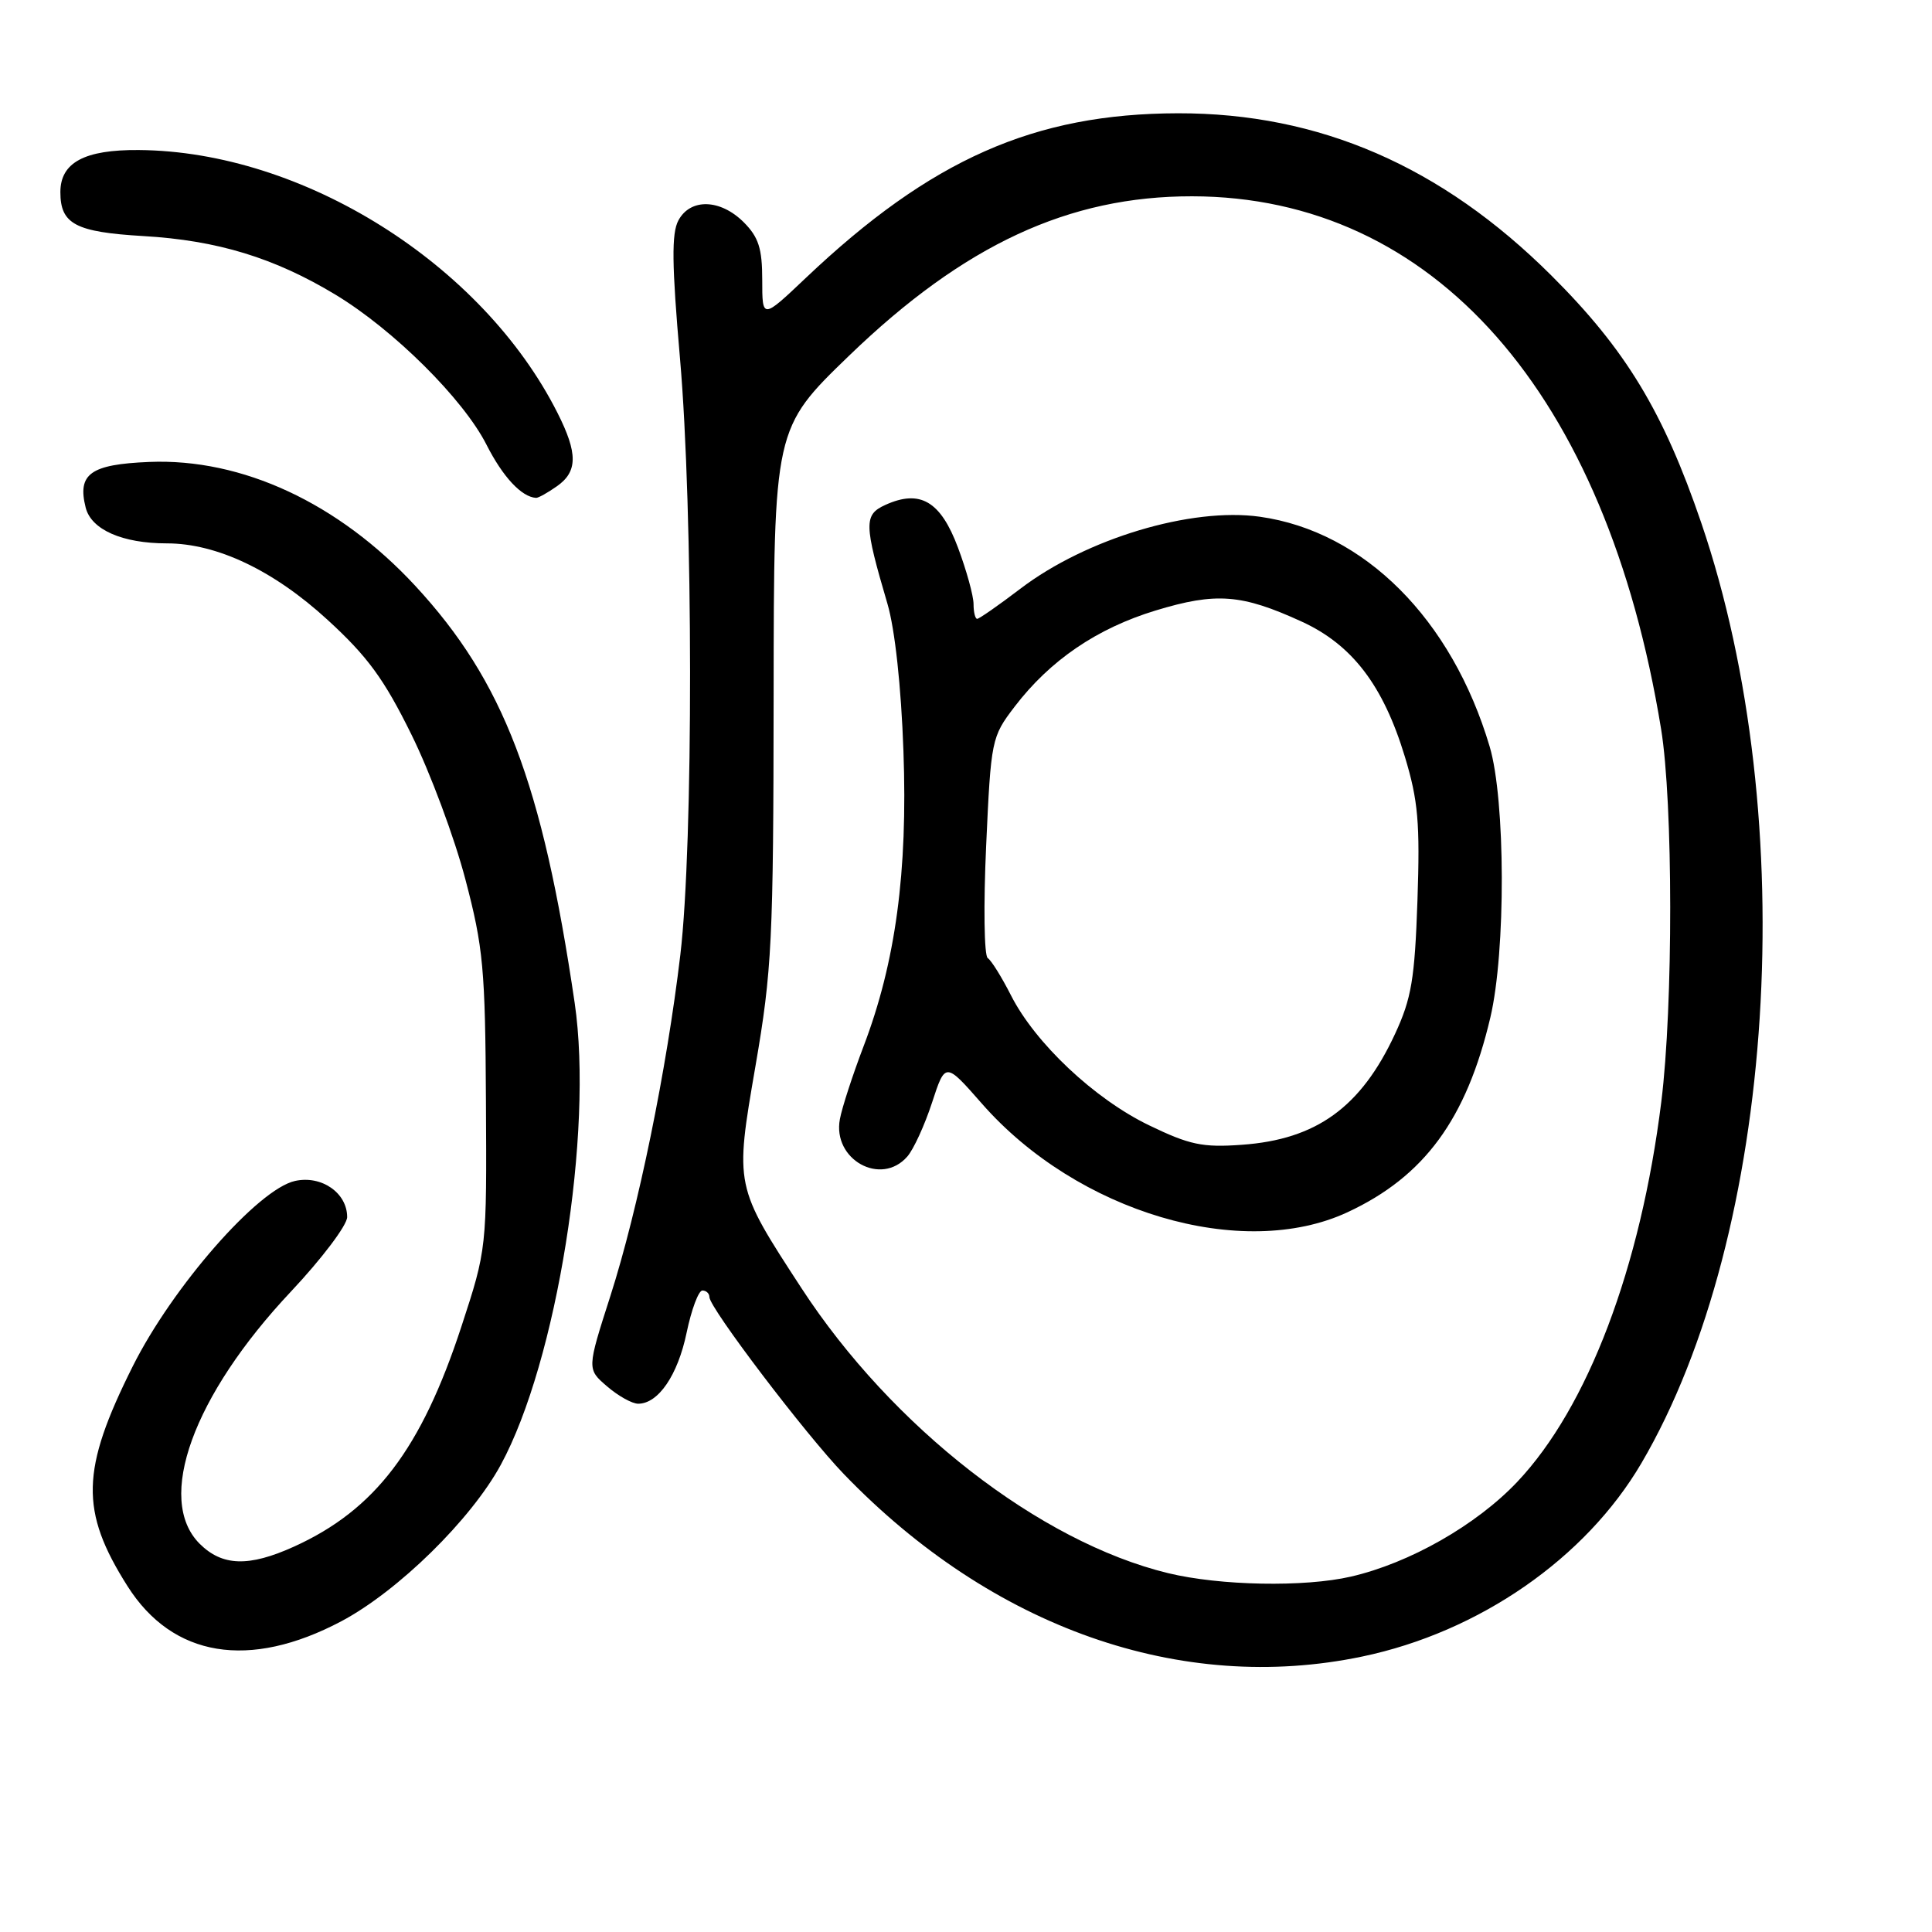 <?xml version="1.0" encoding="UTF-8" standalone="no"?>
<!DOCTYPE svg PUBLIC "-//W3C//DTD SVG 1.1//EN" "http://www.w3.org/Graphics/SVG/1.1/DTD/svg11.dtd" >
<svg xmlns="http://www.w3.org/2000/svg" xmlns:xlink="http://www.w3.org/1999/xlink" version="1.1" viewBox="0 0 256 256">
 <g >
 <path fill="currentColor"
d=" M 180.50 219.50 C 196.00 216.26 210.10 206.49 217.50 193.87 C 235.32 163.47 238.81 108.53 225.43 69.29 C 220.39 54.52 215.42 46.32 205.55 36.49 C 191.02 22.02 174.82 14.98 156.09 15.01 C 137.04 15.05 123.34 21.11 106.75 36.85 C 101.00 42.30 101.00 42.30 101.00 37.11 C 101.00 32.92 100.52 31.43 98.55 29.45 C 95.45 26.36 91.48 26.24 89.89 29.21 C 88.97 30.92 89.02 35.03 90.10 47.46 C 91.86 67.63 91.89 111.84 90.15 126.50 C 88.34 141.77 84.56 160.24 80.88 171.72 C 77.77 181.41 77.77 181.41 80.44 183.70 C 81.91 184.97 83.76 186.00 84.56 186.00 C 87.23 186.00 89.81 182.22 90.98 176.59 C 91.62 173.52 92.56 171.00 93.07 171.00 C 93.58 171.00 94.00 171.39 94.00 171.87 C 94.00 173.29 106.76 190.09 111.83 195.34 C 131.49 215.73 156.49 224.52 180.50 219.50 Z  M 45.22 214.83 C 52.74 210.84 62.42 201.35 66.36 194.09 C 73.78 180.43 78.65 149.96 76.15 132.91 C 71.85 103.69 66.73 90.27 55.02 77.62 C 44.87 66.66 32.07 60.70 19.76 61.21 C 11.98 61.53 10.23 62.79 11.35 67.25 C 12.08 70.18 16.20 72.00 22.11 72.00 C 28.72 72.00 36.26 75.58 43.39 82.12 C 48.71 86.99 50.89 89.97 54.52 97.34 C 57.01 102.38 60.22 111.00 61.66 116.50 C 64.04 125.54 64.30 128.36 64.39 146.00 C 64.50 165.50 64.50 165.50 61.14 175.77 C 55.82 192.01 49.70 200.06 38.97 204.93 C 32.97 207.65 29.45 207.54 26.45 204.55 C 20.59 198.68 25.57 184.93 38.56 171.13 C 42.65 166.78 46.00 162.34 46.00 161.27 C 46.00 158.06 42.60 155.71 39.10 156.48 C 34.20 157.55 22.86 170.50 17.58 181.06 C 10.71 194.79 10.58 200.21 16.90 210.18 C 22.88 219.61 33.03 221.28 45.22 214.83 Z  M 73.78 64.44 C 76.56 62.50 76.58 60.07 73.87 54.71 C 63.91 34.97 40.13 20.04 18.39 19.88 C 11.20 19.82 8.00 21.54 8.00 25.46 C 8.00 29.69 10.00 30.75 19.00 31.28 C 28.80 31.85 36.36 34.16 44.46 39.05 C 52.17 43.71 61.39 52.87 64.46 58.92 C 66.63 63.20 69.11 65.86 71.03 65.97 C 71.32 65.99 72.56 65.30 73.78 64.44 Z  M 154.78 208.45 C 137.77 204.32 118.19 189.10 106.18 170.66 C 97.34 157.09 97.36 157.20 100.10 141.28 C 102.29 128.57 102.48 124.74 102.51 92.13 C 102.54 56.76 102.54 56.76 112.53 47.11 C 127.75 32.43 141.62 25.99 157.96 26.01 C 189.95 26.06 212.83 52.04 220.10 96.58 C 221.70 106.37 221.72 133.26 220.13 146.00 C 217.40 167.98 210.38 186.49 201.04 196.36 C 195.63 202.08 186.78 207.12 179.00 208.91 C 172.84 210.33 161.67 210.12 154.78 208.45 Z  M 178.57 160.62 C 188.73 155.89 194.31 148.29 197.48 134.82 C 199.54 126.09 199.49 106.01 197.39 98.93 C 192.37 82.02 180.77 70.42 166.94 68.47 C 157.84 67.19 143.95 71.36 135.23 77.99 C 132.33 80.20 129.74 82.00 129.48 82.00 C 129.22 82.00 129.00 81.12 129.00 80.04 C 129.00 78.96 128.07 75.58 126.93 72.54 C 124.63 66.40 121.91 64.81 117.30 66.91 C 114.45 68.21 114.48 69.43 117.59 80.00 C 118.58 83.35 119.41 90.97 119.71 99.50 C 120.29 115.55 118.67 127.53 114.42 138.66 C 112.99 142.42 111.57 146.76 111.29 148.29 C 110.28 153.65 116.74 157.24 120.22 153.25 C 121.06 152.29 122.53 149.07 123.50 146.10 C 125.26 140.71 125.26 140.71 130.11 146.24 C 142.74 160.64 164.60 167.13 178.57 160.62 Z  M 152.24 149.10 C 145.02 145.61 137.17 138.22 133.96 131.89 C 132.73 129.47 131.35 127.25 130.88 126.95 C 130.40 126.64 130.31 119.94 130.67 112.06 C 131.31 98.00 131.38 97.65 134.44 93.64 C 139.13 87.50 145.34 83.26 153.14 80.89 C 161.14 78.46 164.52 78.72 172.47 82.36 C 179.16 85.42 183.28 90.80 186.15 100.26 C 187.91 106.07 188.17 109.02 187.82 119.32 C 187.46 129.74 187.03 132.30 184.85 137.00 C 180.34 146.71 174.44 150.99 164.55 151.69 C 159.35 152.07 157.62 151.70 152.24 149.10 Z "/>
</g>
</svg>
